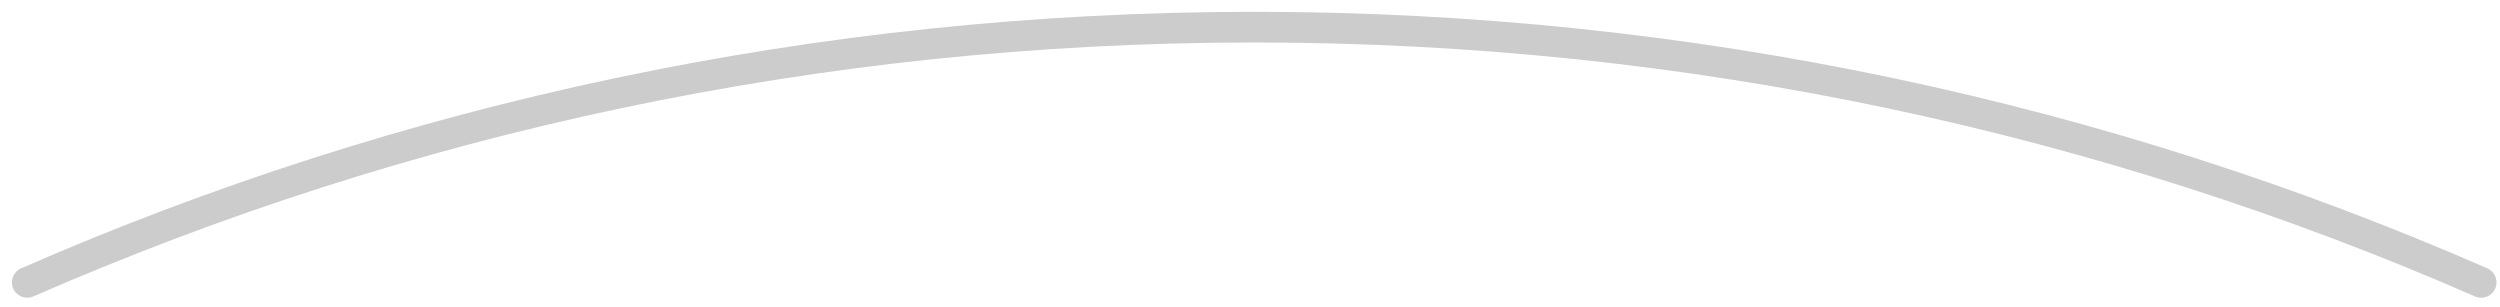 <svg width="163" height="20" viewBox="0 0 163 20" version="1.1" xmlns="http://www.w3.org/2000/svg" xmlns:xlink="http://www.w3.org/1999/xlink">
<g id="Canvas" transform="translate(-713 2229)">
<g id="&#208;&#148;&#209;&#131;&#208;&#179;&#208;&#176;" opacity="0.2">
<use xlink:href="#path0_strokeArc" transform="translate(714.774 -2227.23)"/>
</g>
</g>
<defs>
<path id="path0_strokeArc" d="M -0.4 15.725C -0.906 15.947 -1.137 16.536 -0.916 17.042C -0.695 17.548 -0.106 17.779 0.4 17.558L -0.4 15.725ZM 159.6 17.558C 160.106 17.779 160.695 17.548 160.916 17.042C 161.137 16.536 160.906 15.947 160.4 15.725L 159.6 17.558ZM 0.4 17.558C 24.775 6.908 51.696 1 80 1L 80 -1C 51.415 -1 24.222 4.967 -0.4 15.725L 0.4 17.558ZM 80 1C 108.304 1 135.225 6.908 159.6 17.558L 160.4 15.725C 135.778 4.967 108.585 -1 80 -1L 80 1Z"/>
</defs>
</svg>
